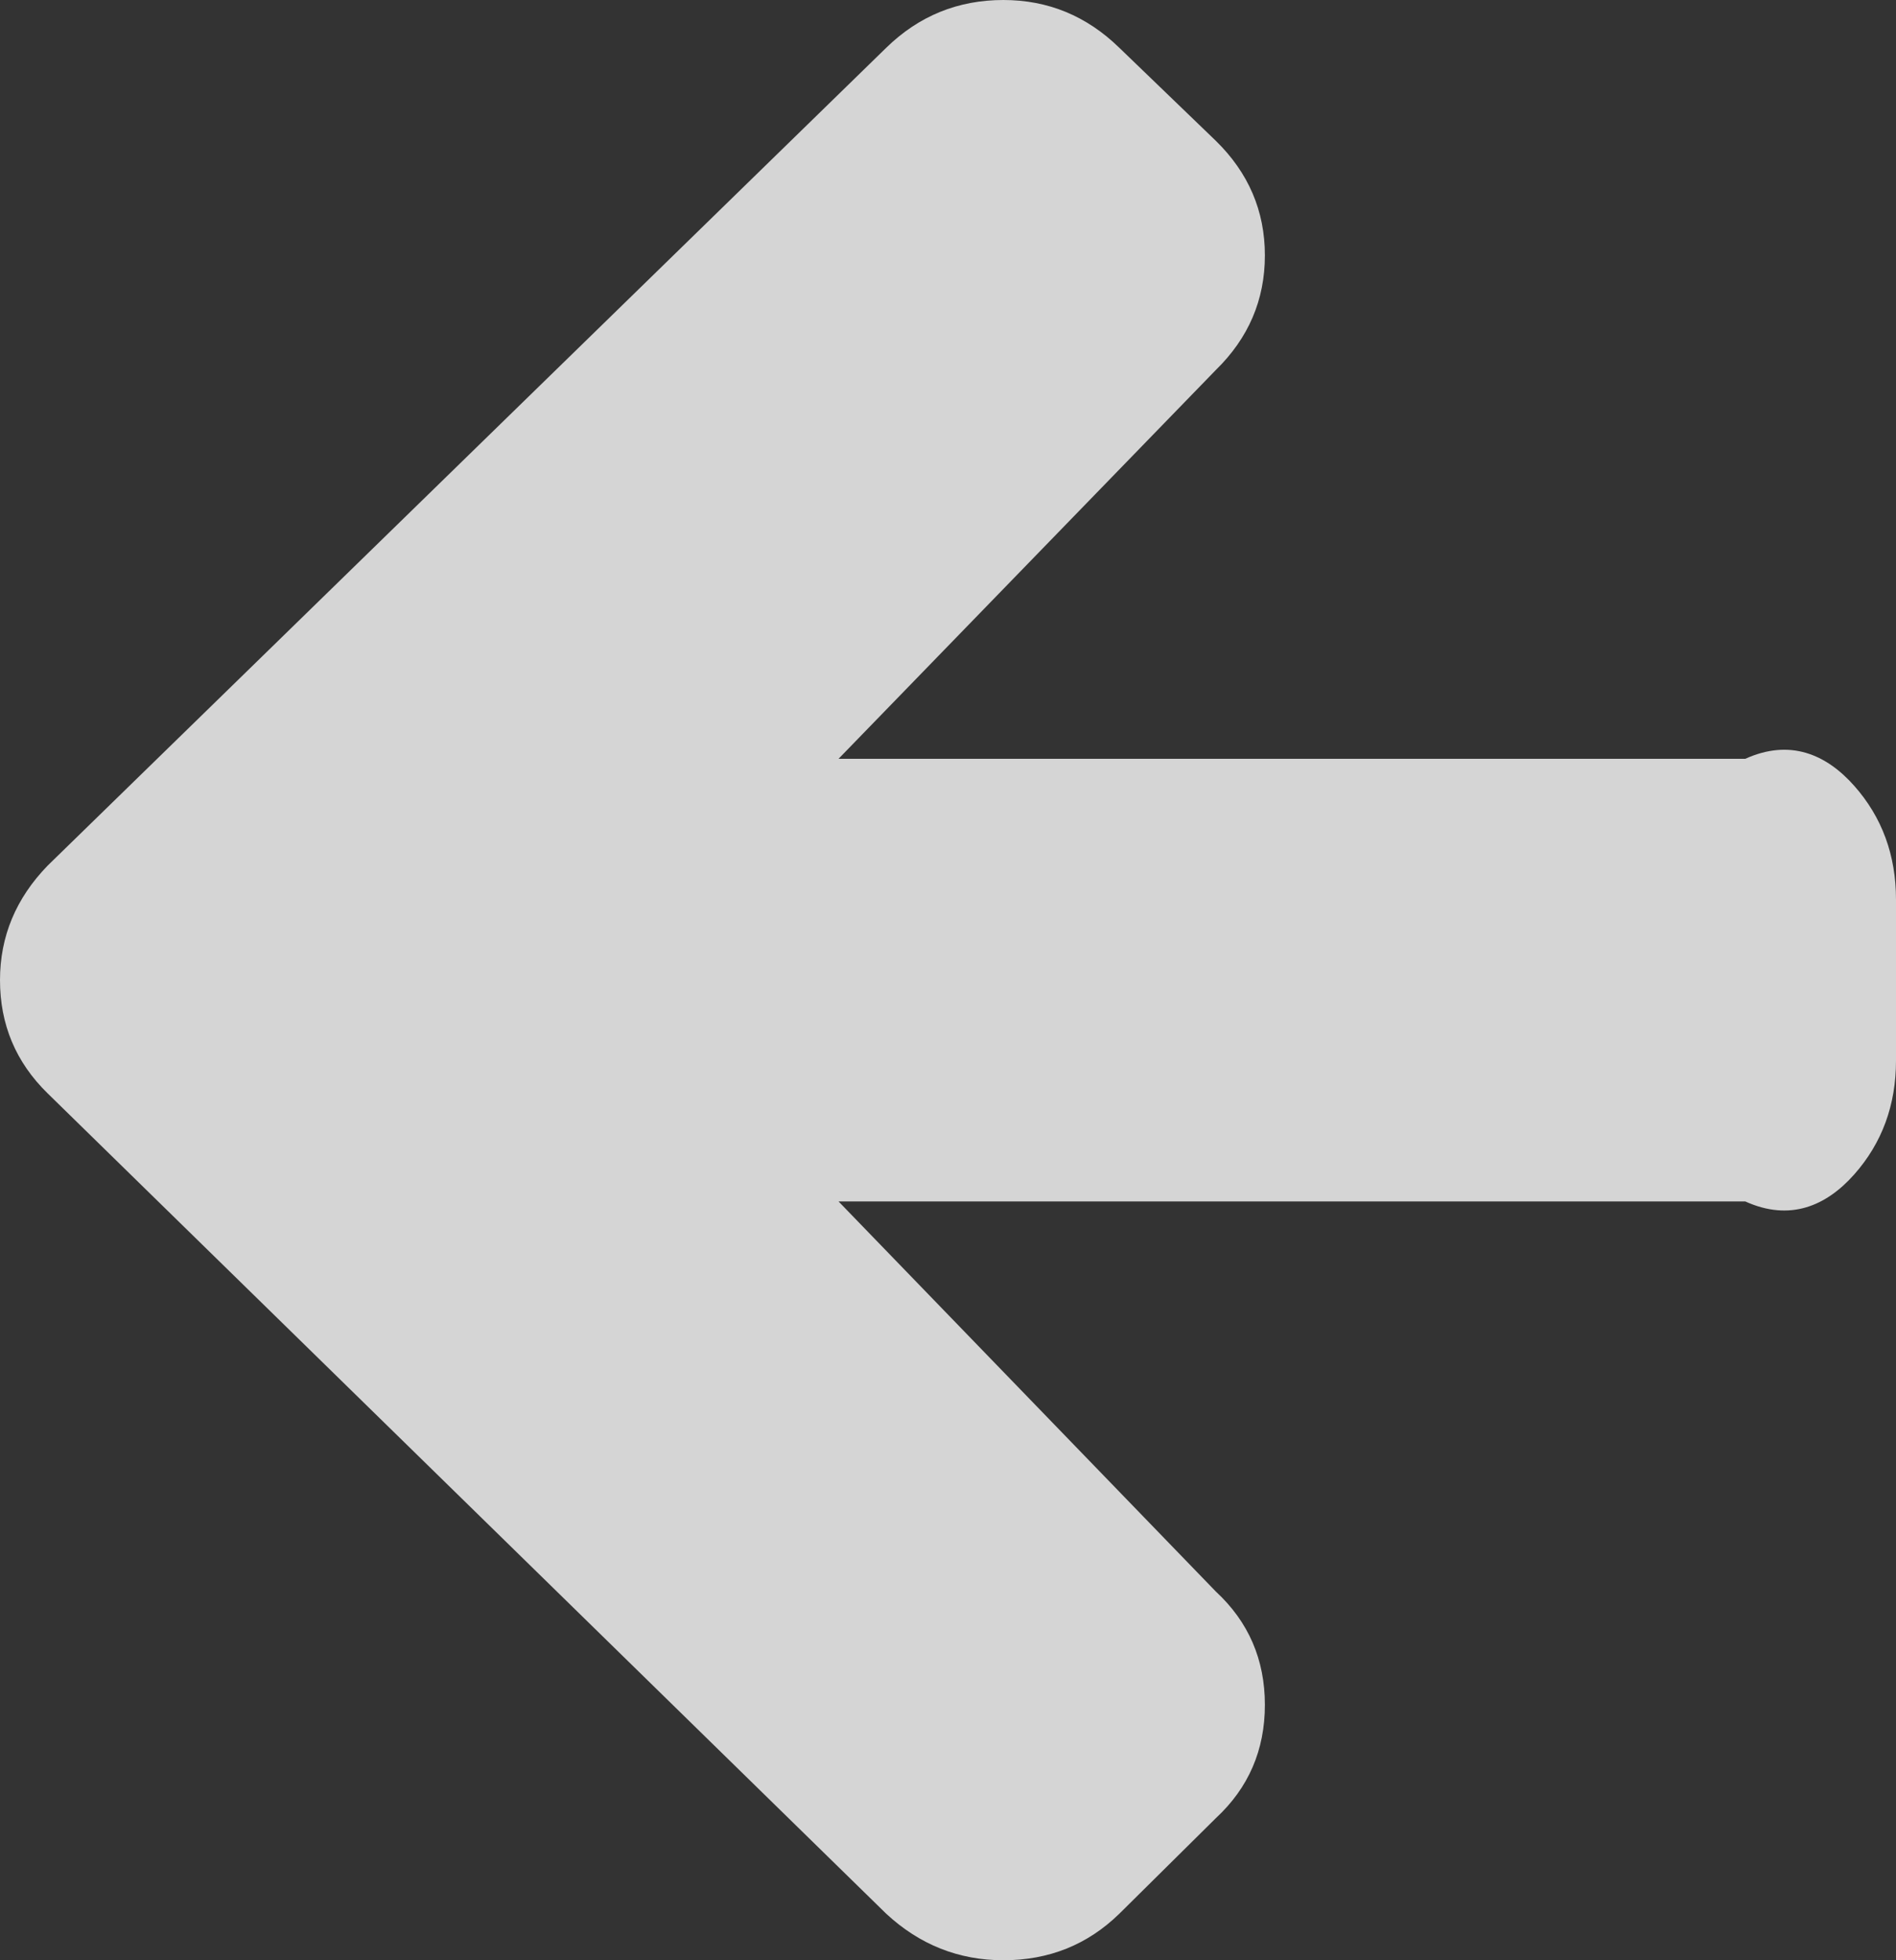 ﻿<?xml version="1.0" encoding="utf-8"?>
<svg version="1.1" xmlns:xlink="http://www.w3.org/1999/xlink" width="30px" height="31px" xmlns="http://www.w3.org/2000/svg">
  <rect width="100%" height="100%" fill="#333333" stroke="none"/>
  <g transform="matrix(1 0 0 1 -30 -27 )">
    <path d="M 29.338 12.426  C 29.779 12.923  30 13.524  30 14.227  L 30 16.773  C 30 17.476  29.779 18.077  29.338 18.574  C 28.896 19.072  28.322 19.32  27.615 19  L 13.268 19  L 19.239 25.17  C 19.755 25.648  20.014 26.245  20.014 26.961  C 20.014 27.677  19.755 28.274  19.239 28.752  L 17.711 30.264  C 17.208 30.755  16.596 31  15.876 31  C 15.17 31  14.552 30.755  14.022 30.264  L 0.754 17.291  C 0.251 16.8  0 16.203  0 15.5  C 0 14.81  0.251 14.207  0.754 13.689  L 14.022 0.756  C 14.538 0.252  15.156 0  15.876 0  C 16.583 0  17.194 0.252  17.711 0.756  L 19.239 2.228  C 19.755 2.733  20.014 3.336  20.014 4.039  C 20.014 4.742  19.755 5.346  19.239 5.85  L 13.268 12  L 27.615 12  C 28.322 11.68  28.896 11.928  29.338 12.426  Z " fill-rule="nonzero" fill="#ffffff" stroke="none" fill-opacity="0.792" transform="matrix(1 0 0 1 30 27 )" />
  </g>
</svg>
